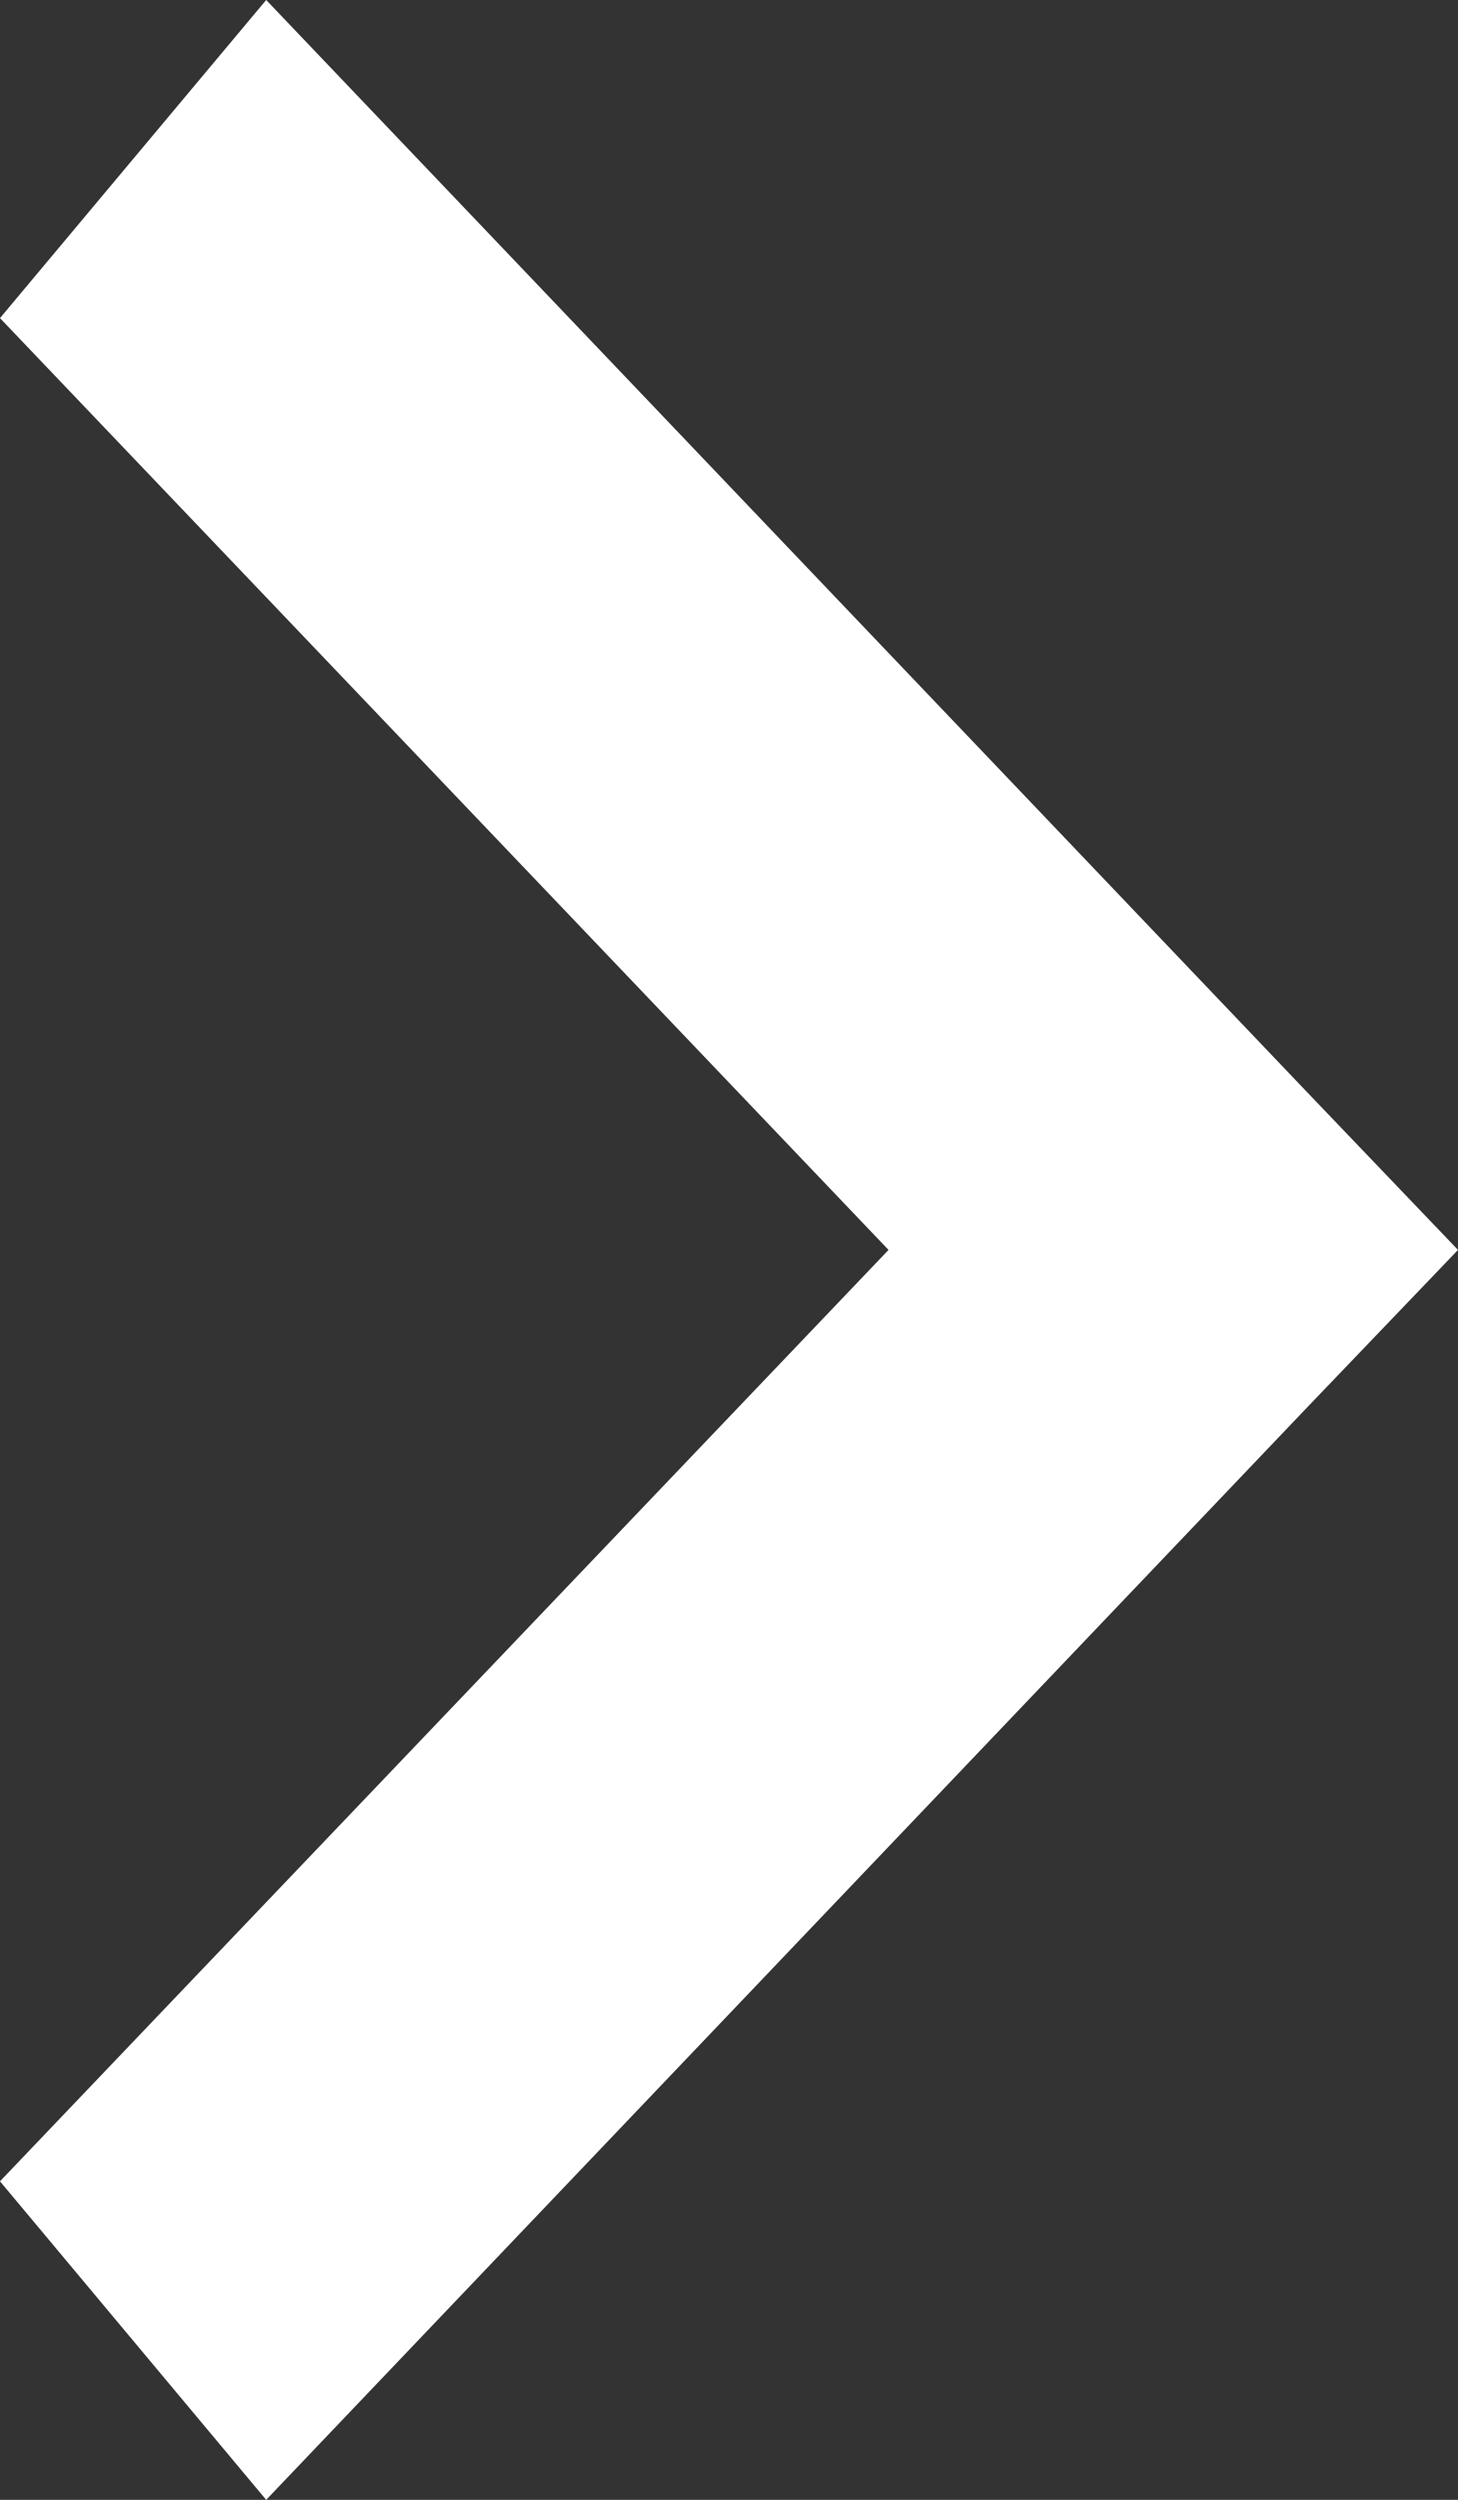 <svg xmlns="http://www.w3.org/2000/svg" width="7" height="12" viewBox="0 0 7 12">
  <rect x="0" y="0" width="7" height="12" fill="#333333" stroke="none"/>
  <defs>
    <style>
      .cls-1 {
        fill: #fff;
        fill-rule: evenodd;
      }
    </style>
  </defs>
  <path id="Shape_1126_copy_22" data-name="Shape 1126 copy 22" class="cls-1" d="M1.278,0L0,1.527,4.266,6,0,10.471,1.278,12,6.269,6.763,7,6,6.269,5.236Z"/>
</svg>
